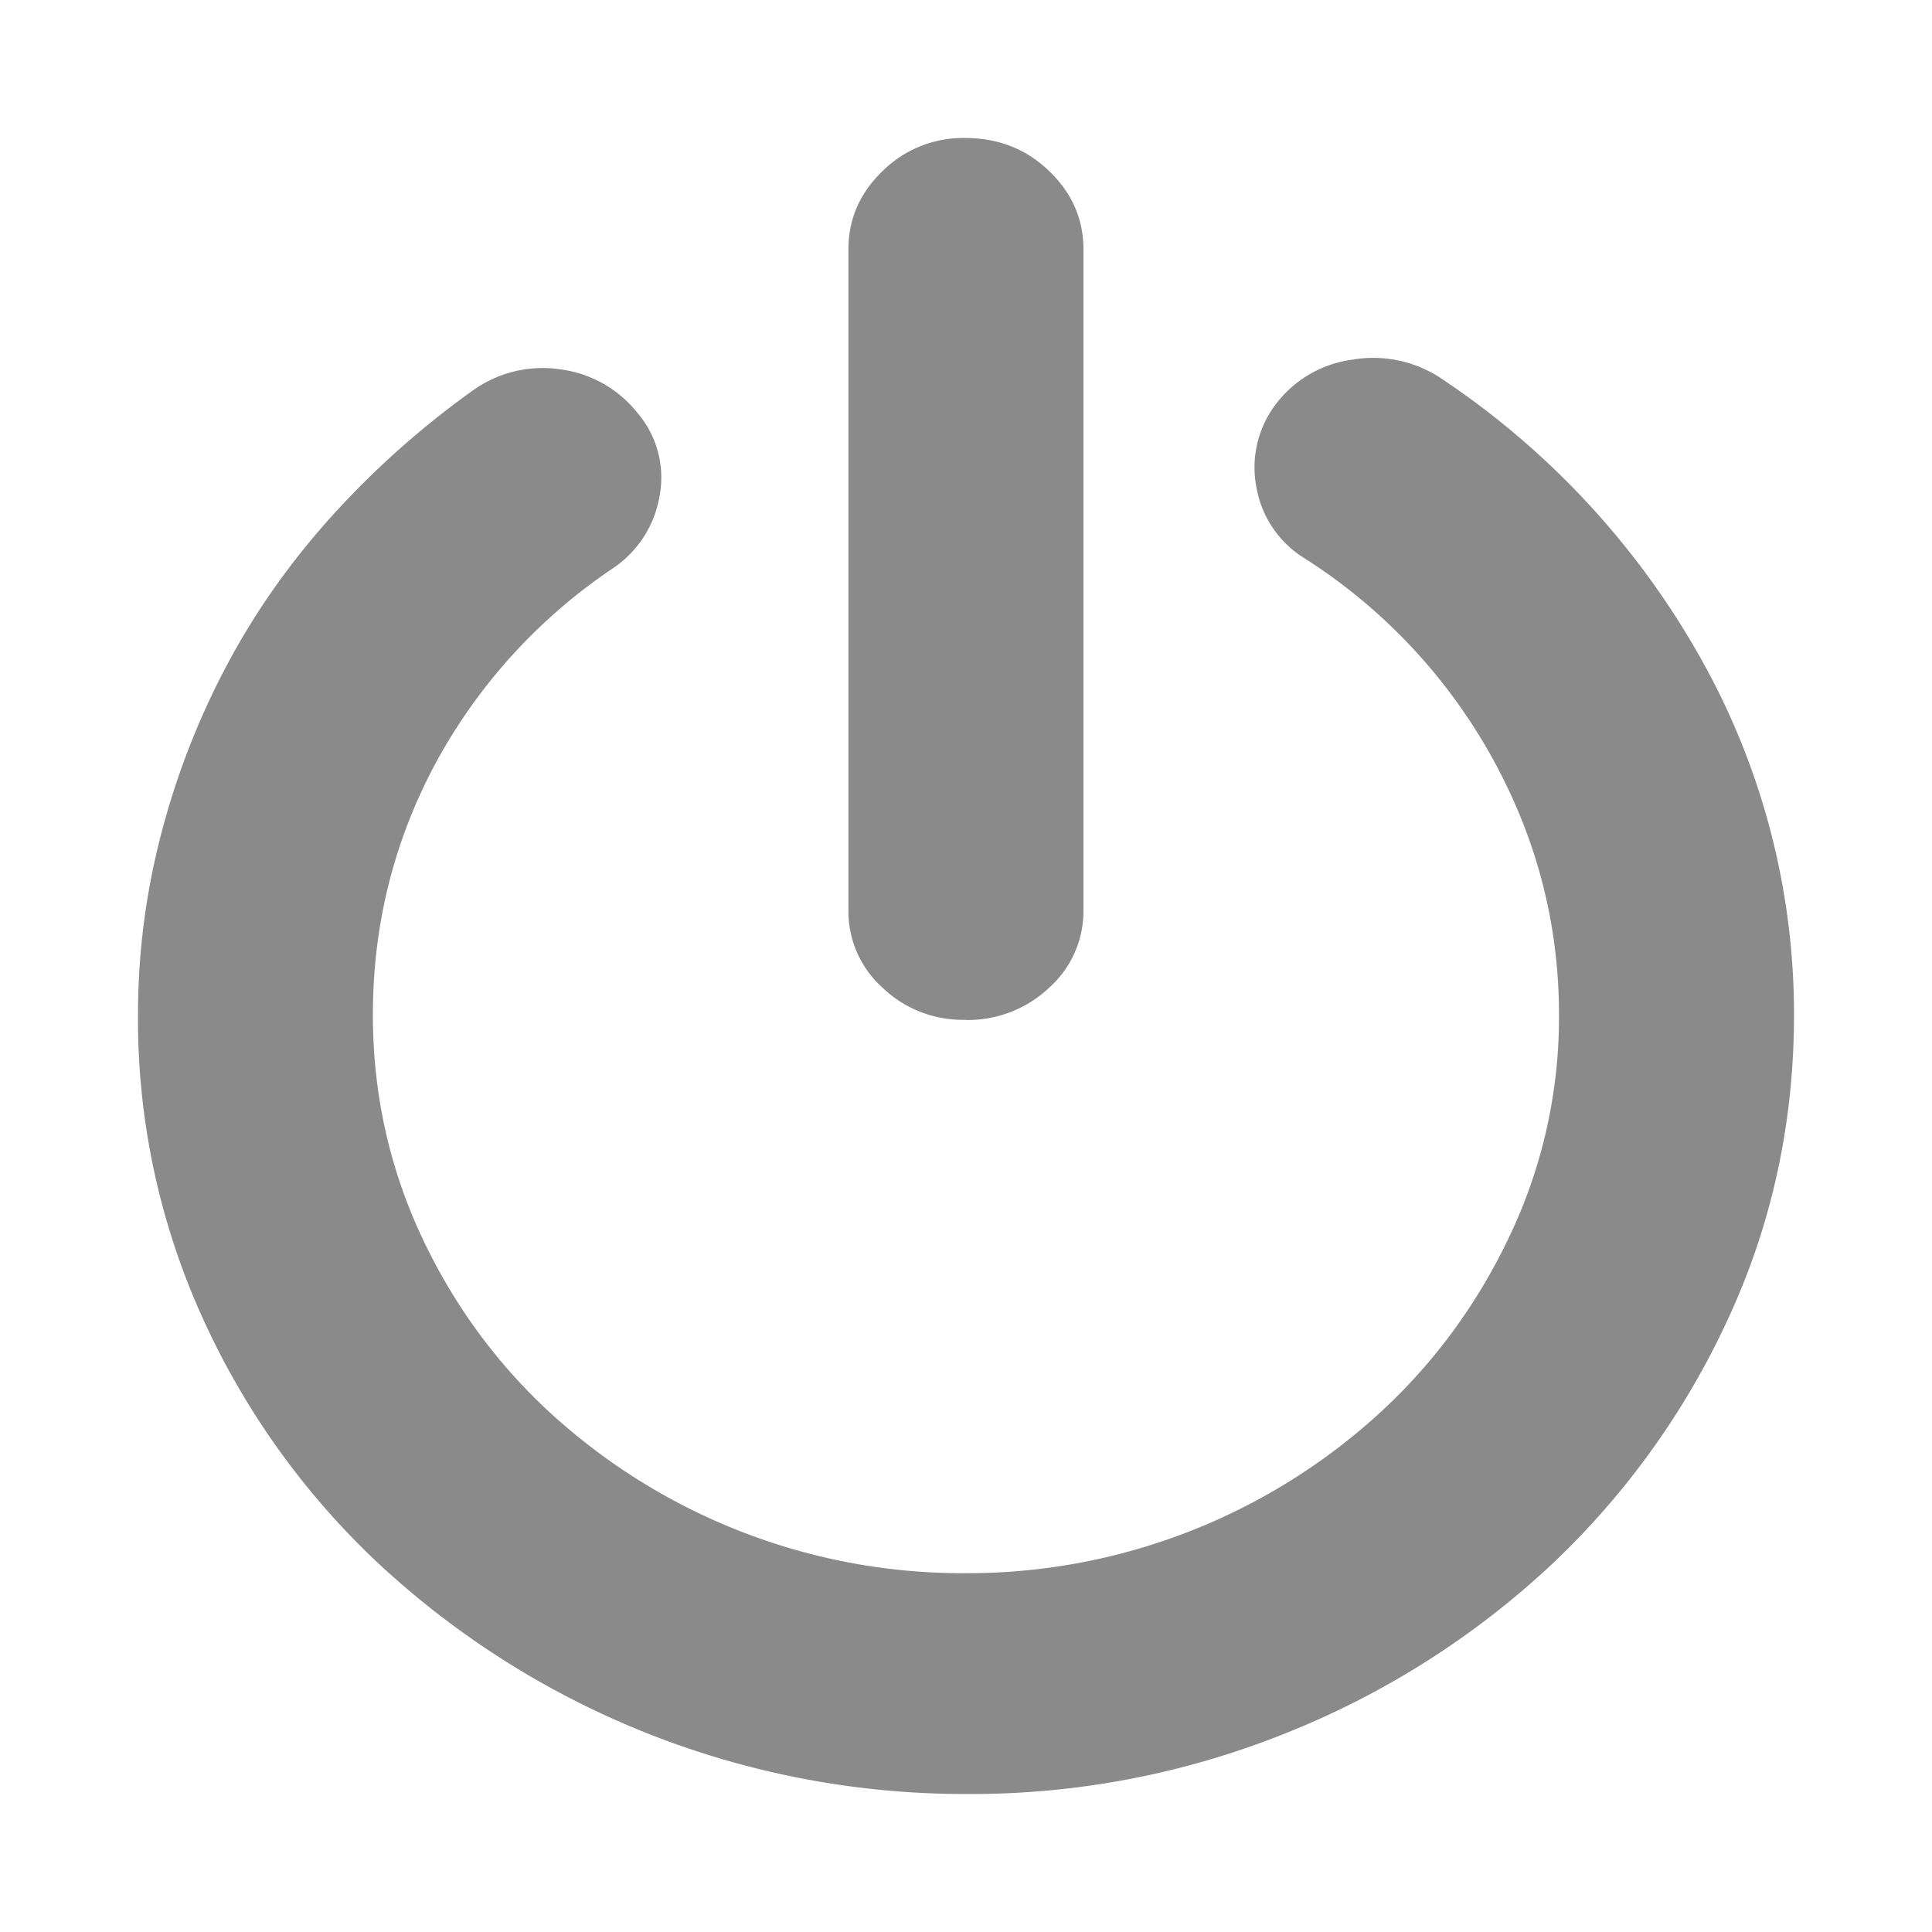 <?xml version="1.0" standalone="no"?><!DOCTYPE svg PUBLIC "-//W3C//DTD SVG 1.1//EN" "http://www.w3.org/Graphics/SVG/1.1/DTD/svg11.dtd"><svg t="1666834998046" class="icon" viewBox="0 0 1024 1024" version="1.1" xmlns="http://www.w3.org/2000/svg" p-id="4100" xmlns:xlink="http://www.w3.org/1999/xlink" width="200" height="200"><path d="M763.611 200.411a432.567 432.567 0 0 1 137.216 147.456A384.219 384.219 0 0 1 950.857 537.819c0 57.125-11.63 110.811-34.816 160.914a420.571 420.571 0 0 1-94.135 130.926 449.975 449.975 0 0 1-139.264 88.503 447.122 447.122 0 0 1-171.154 32.695 456.192 456.192 0 0 1-309.906-121.271 410.185 410.185 0 0 1-94.135-130.926A382.537 382.537 0 0 1 73.143 537.819c0-32.475 4.096-64.439 12.288-95.817a410.331 410.331 0 0 1 34.816-89.454c14.994-28.233 33.646-54.711 55.881-79.287a465.335 465.335 0 0 1 74.533-66.341 63.488 63.488 0 0 1 46.592-11.118 62.318 62.318 0 0 1 40.667 23.113 52.59 52.59 0 0 1 11.776 43.301 57.637 57.637 0 0 1-24.503 38.766 291.84 291.84 0 0 0-94.647 104.155c-21.943 41.179-32.914 85.431-32.914 132.754 0 40.594 8.265 78.848 24.576 114.834 16.384 35.84 38.766 67.291 67.145 93.989a323.584 323.584 0 0 0 222.135 87.113 323.511 323.511 0 0 0 222.135-87.113c28.526-26.77 50.981-58.075 67.657-94.062a269.605 269.605 0 0 0 25.015-114.834c0-47.909-11.703-93.184-35.255-135.899A294.034 294.034 0 0 0 691.931 296.229a55.369 55.369 0 0 1-25.966-37.742 55.442 55.442 0 0 1 10.24-44.251 60.709 60.709 0 0 1 40.229-23.552 65.097 65.097 0 0 1 47.104 9.655zM511.415 540.526a61.44 61.44 0 0 1-43.593-16.969 54.345 54.345 0 0 1-18.139-41.033v-350.354c0-16.018 5.998-29.842 18.139-41.545A60.562 60.562 0 0 1 511.488 73.143c17.701 0 32.549 5.851 44.617 17.554 12.142 11.703 18.139 25.454 18.139 41.472v350.354a54.345 54.345 0 0 1-18.139 40.96 62.683 62.683 0 0 1-44.617 17.115z" p-id="4101" fill="#8a8a8a"></path></svg>